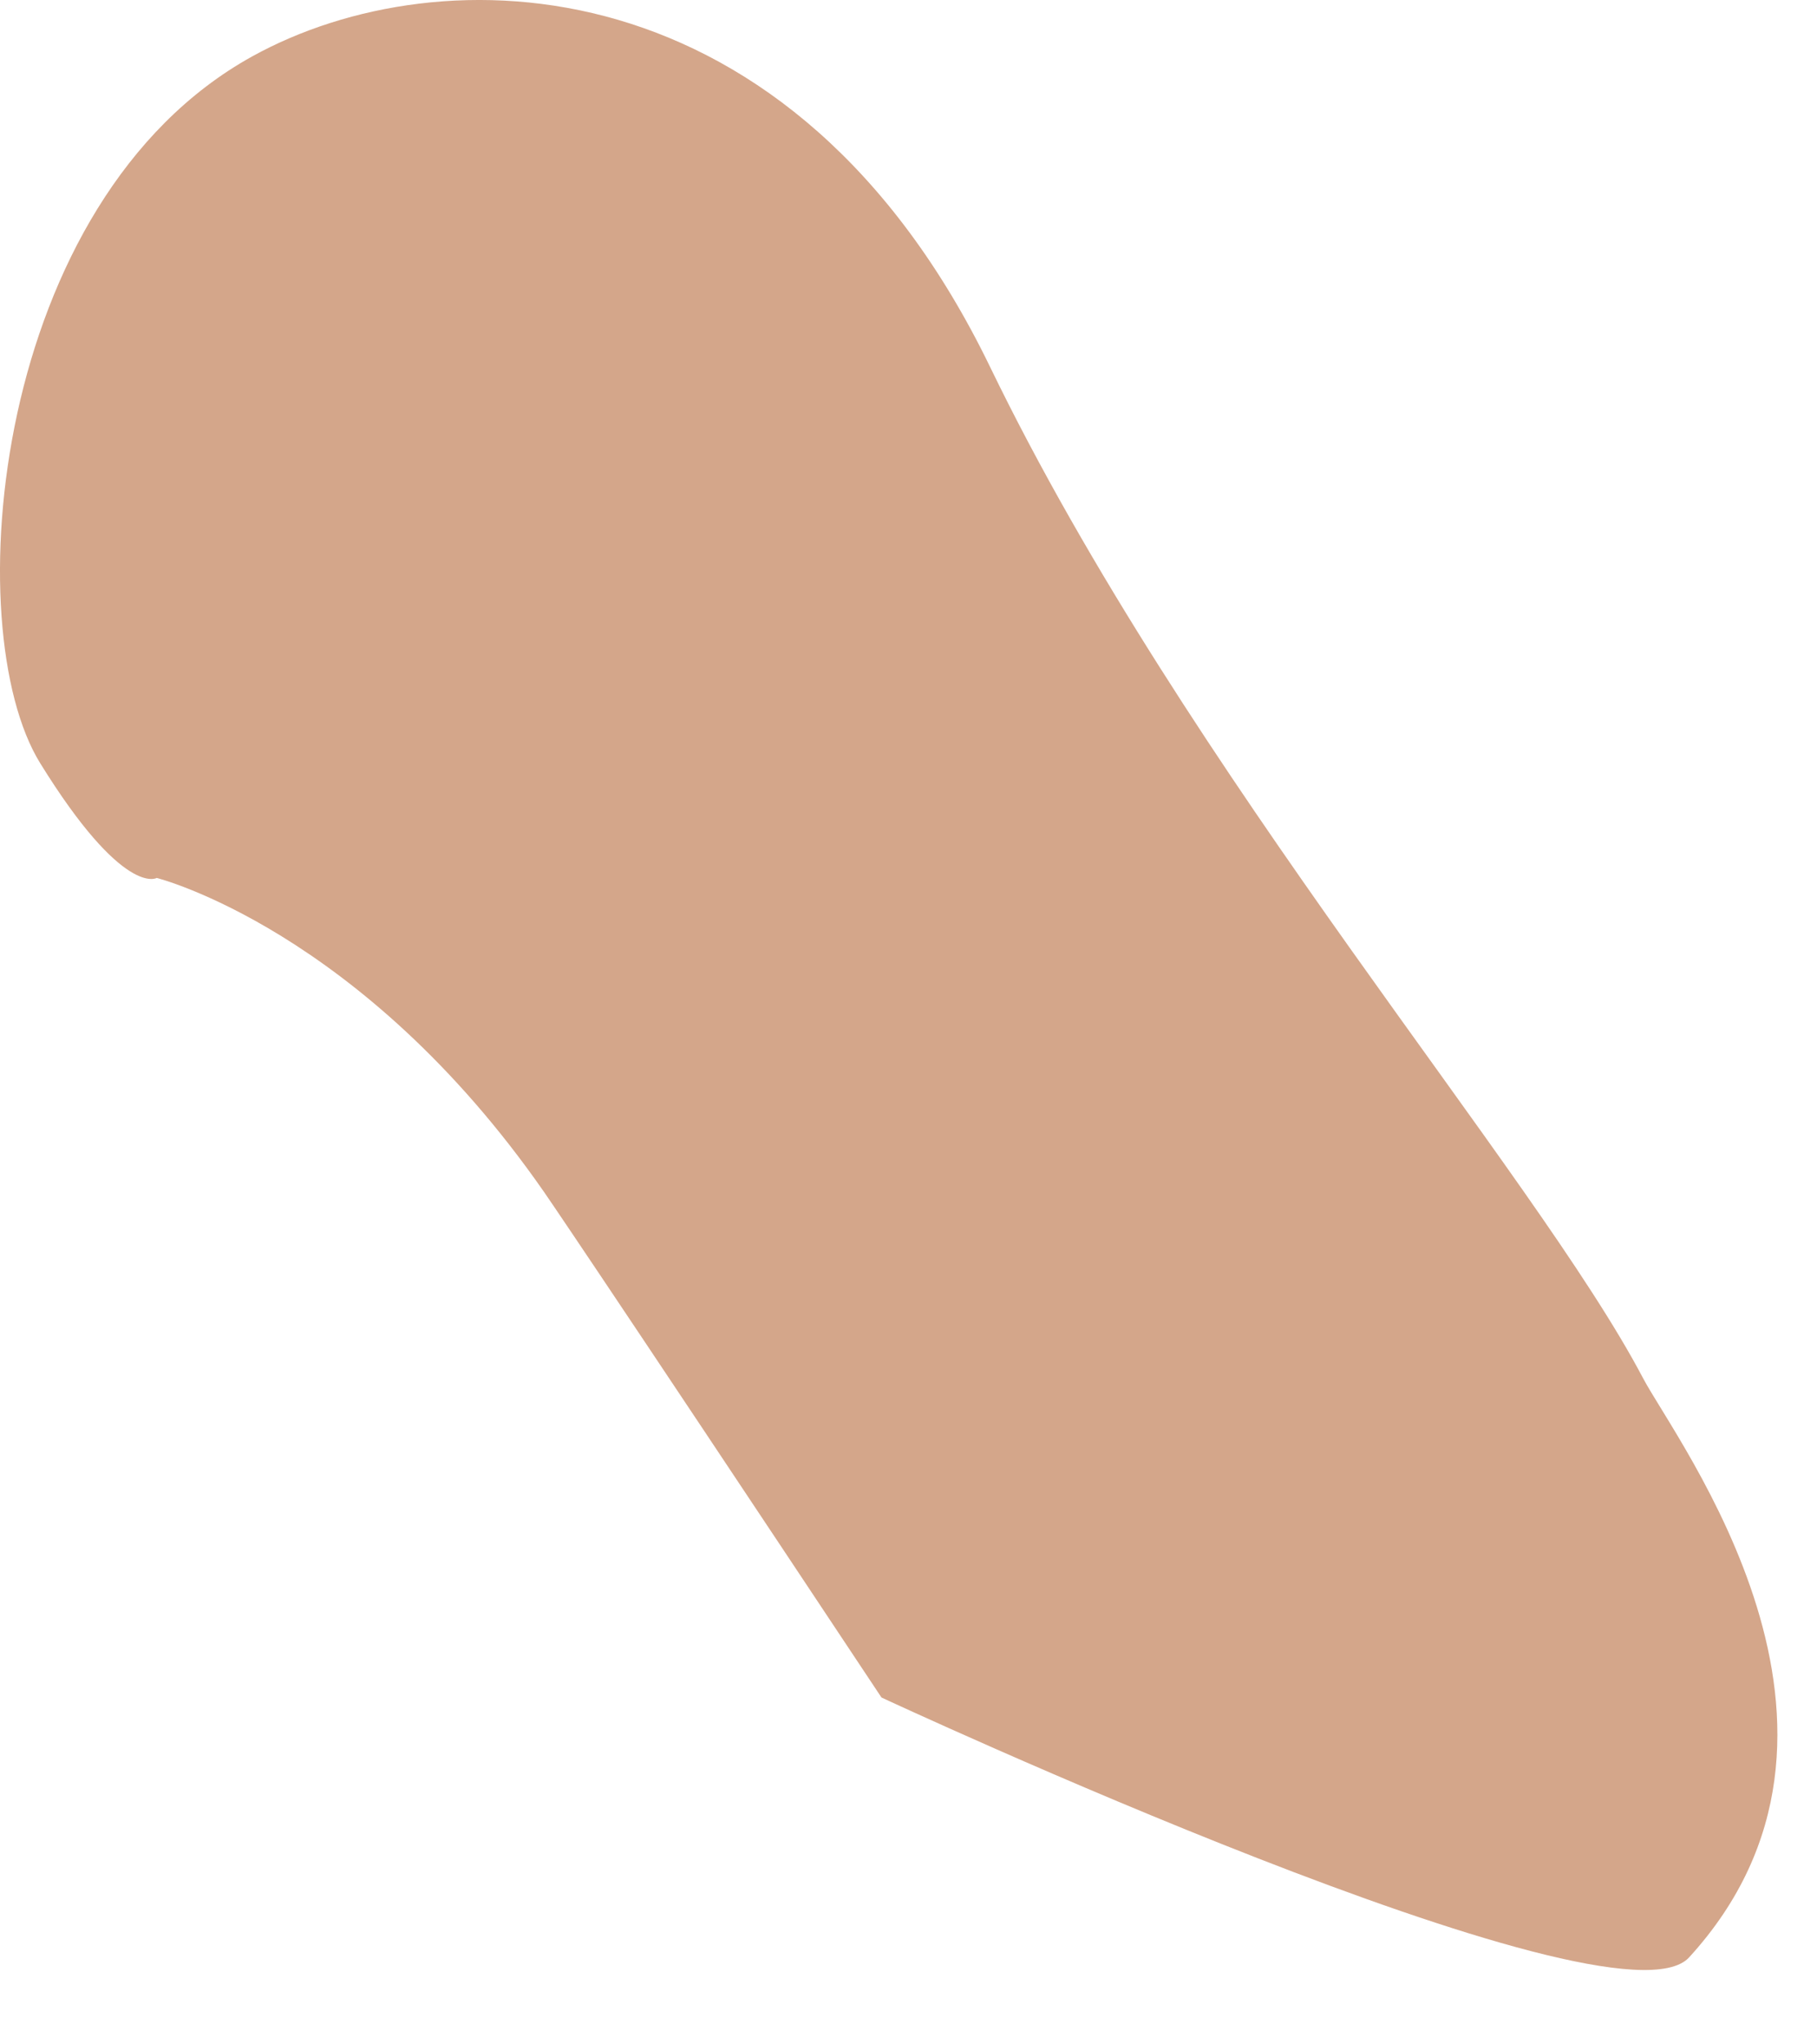 <svg preserveAspectRatio="none" width="100%" height="100%" overflow="visible" style="display: block;" viewBox="0 0 8 9" fill="none" xmlns="http://www.w3.org/2000/svg">
<path id="Vector" d="M1.111 0.248C-0.036 0.882 -0.19 2.766 0.177 3.36C0.544 3.953 0.69 3.865 0.69 3.865C0.69 3.865 1.591 4.091 2.395 5.247C2.395 5.247 2.569 5.497 3.881 7.473C3.881 7.473 7.109 8.977 7.437 8.617C8.352 7.615 7.384 6.351 7.234 6.067C6.757 5.16 5.229 3.411 4.36 1.617C3.491 -0.178 1.941 -0.211 1.111 0.248Z" fill="#D4A68A"/>
</svg>
